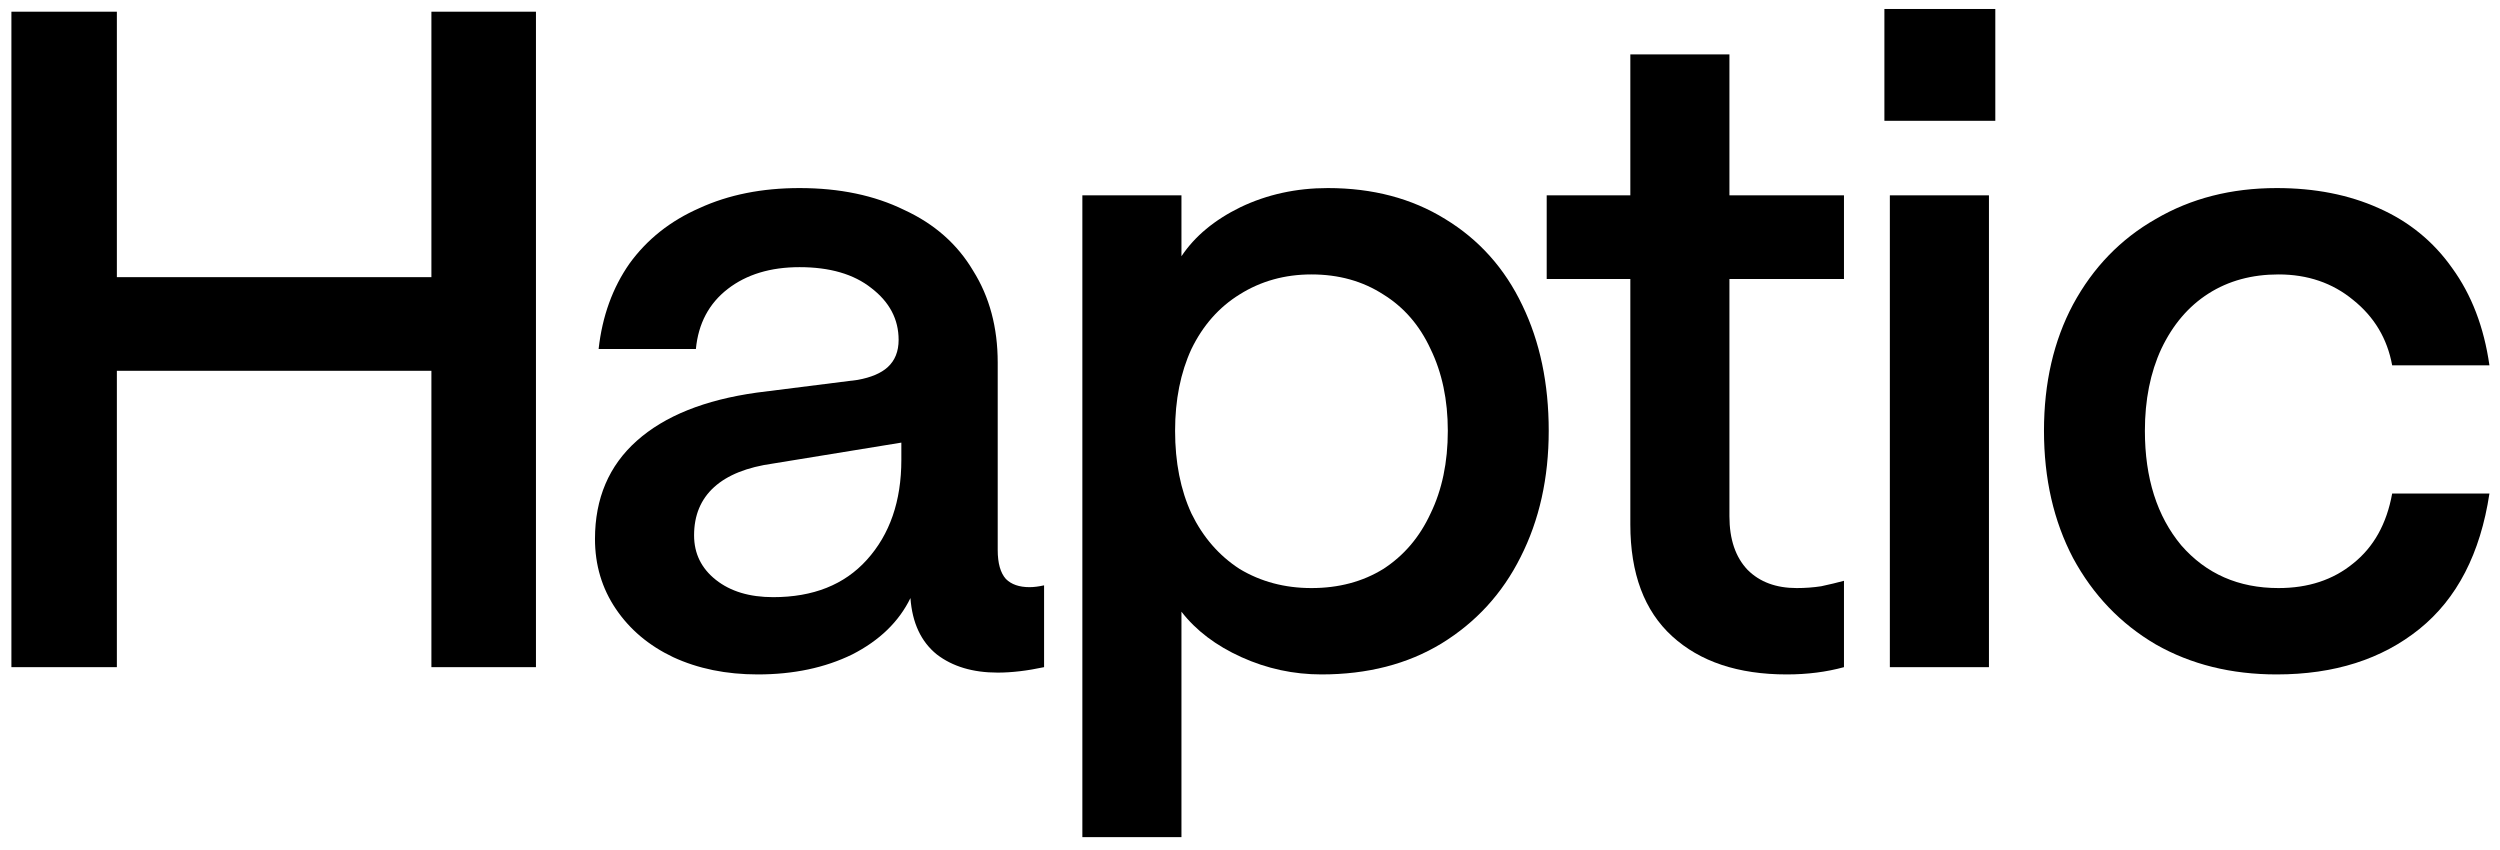 <svg xmlns:xlink="http://www.w3.org/1999/xlink" xmlns="http://www.w3.org/2000/svg" width="341" height="116" viewBox="-1 -1 341 116" fill="none" id="svg-1869080941_4685">
<path d="M309.543 90.992C303.343 90.992 297.846 89.628 293.051 86.9C288.256 84.09 284.495 80.163 281.767 75.12C279.122 70.078 277.799 64.291 277.799 57.76C277.799 51.23 279.122 45.484 281.767 40.524C284.495 35.482 288.256 31.596 293.051 28.868C297.846 26.058 303.343 24.652 309.543 24.652C314.751 24.652 319.38 25.562 323.431 27.38C327.564 29.199 330.912 31.927 333.475 35.564C336.12 39.202 337.815 43.624 338.559 48.832H325.291C324.629 45.195 322.852 42.219 319.959 39.904C317.148 37.59 313.759 36.432 309.791 36.432C306.153 36.432 302.971 37.3 300.243 39.036C297.515 40.772 295.365 43.294 293.795 46.6C292.307 49.824 291.563 53.544 291.563 57.76C291.563 64.208 293.216 69.416 296.523 73.384C299.912 77.27 304.335 79.212 309.791 79.212C313.842 79.212 317.231 78.096 319.959 75.864C322.769 73.632 324.547 70.45 325.291 66.316H338.559C337.319 74.5 334.136 80.659 329.011 84.792C323.885 88.926 317.396 90.992 309.543 90.992Z" fill="black"></path>
<path d="M256.776 25.645H270.292V90.001H256.776V25.645ZM256.776 78.593H270.292V90.001H256.776V78.593ZM256.776 25.645H265.828V37.053H256.776V25.645ZM256.032 0.225H271.16V15.477H256.032V0.225Z" fill="black"></path>
<path d="M242.706 90.992C236.092 90.992 230.884 89.256 227.082 85.784C223.279 82.312 221.378 77.228 221.378 70.532V37.052H209.97V25.644H221.378V6.424H234.894V25.644H250.518V37.052H234.894V69.416C234.894 72.557 235.72 74.996 237.374 76.732C239.027 78.385 241.259 79.212 244.07 79.212C245.227 79.212 246.343 79.129 247.418 78.964C248.575 78.716 249.608 78.468 250.518 78.22V90C248.12 90.661 245.516 90.992 242.706 90.992Z" fill="black"></path>
<path d="M146.634 25.644H160.15V33.952C161.968 31.224 164.655 28.992 168.21 27.256C171.847 25.52 175.815 24.652 180.114 24.652C186.231 24.652 191.563 26.058 196.11 28.868C200.739 31.679 204.252 35.606 206.65 40.648C209.047 45.608 210.246 51.312 210.246 57.76C210.246 64.208 208.964 69.954 206.402 74.996C203.922 79.956 200.326 83.883 195.614 86.776C190.984 89.587 185.528 90.992 179.246 90.992C175.443 90.992 171.806 90.207 168.334 88.636C164.862 87.066 162.134 84.999 160.15 82.436V113.188H146.634V25.644ZM177.882 79.212C181.602 79.212 184.867 78.344 187.678 76.608C190.488 74.79 192.638 72.268 194.126 69.044C195.696 65.82 196.482 62.059 196.482 57.76C196.482 53.544 195.696 49.824 194.126 46.6C192.638 43.376 190.488 40.896 187.678 39.16C184.867 37.342 181.602 36.432 177.882 36.432C174.244 36.432 170.979 37.342 168.086 39.16C165.275 40.896 163.084 43.376 161.514 46.6C160.026 49.824 159.282 53.544 159.282 57.76C159.282 62.059 160.026 65.82 161.514 69.044C163.084 72.268 165.275 74.79 168.086 76.608C170.979 78.344 174.244 79.212 177.882 79.212Z" fill="black"></path>
<path d="M102.352 90.992C98.054 90.992 94.21 90.207 90.82 88.636C87.514 87.066 84.91 84.875 83.008 82.064C81.107 79.254 80.156 76.071 80.156 72.516C80.156 66.978 82.058 62.514 85.86 59.124C89.663 55.735 95.119 53.544 102.228 52.552L115.992 50.816C117.811 50.486 119.175 49.907 120.084 49.08C121.076 48.171 121.572 46.931 121.572 45.36C121.572 42.55 120.332 40.194 117.852 38.292C115.455 36.391 112.19 35.44 108.056 35.44C104.088 35.44 100.823 36.432 98.26 38.416C95.698 40.4 94.251 43.128 93.92 46.6H80.652C81.148 42.136 82.554 38.251 84.868 34.944C87.266 31.638 90.448 29.116 94.416 27.38C98.384 25.562 102.931 24.652 108.056 24.652C113.512 24.652 118.266 25.644 122.316 27.628C126.45 29.53 129.591 32.299 131.74 35.936C133.972 39.491 135.088 43.666 135.088 48.46V74.004C135.088 75.823 135.46 77.146 136.204 77.972C136.948 78.716 138.023 79.088 139.428 79.088C140.007 79.088 140.668 79.006 141.412 78.84V90C139.098 90.496 136.99 90.744 135.088 90.744C131.699 90.744 128.93 89.918 126.78 88.264C124.631 86.528 123.432 83.966 123.184 80.576C121.614 83.8 118.968 86.363 115.248 88.264C111.528 90.083 107.23 90.992 102.352 90.992ZM104.46 80.452C109.916 80.452 114.174 78.758 117.232 75.368C120.374 71.896 121.944 67.35 121.944 61.728V59.372L104.46 62.224C100.906 62.72 98.219 63.795 96.4 65.448C94.582 67.102 93.672 69.292 93.672 72.02C93.672 74.5 94.664 76.526 96.648 78.096C98.632 79.667 101.236 80.452 104.46 80.452Z" fill="black"></path>
<path d="M57.844 0.596H72.104V90H57.844V49.576H14.94V90H0.556V0.596H14.94V36.804H57.844V0.596Z" fill="black"></path>
</svg>